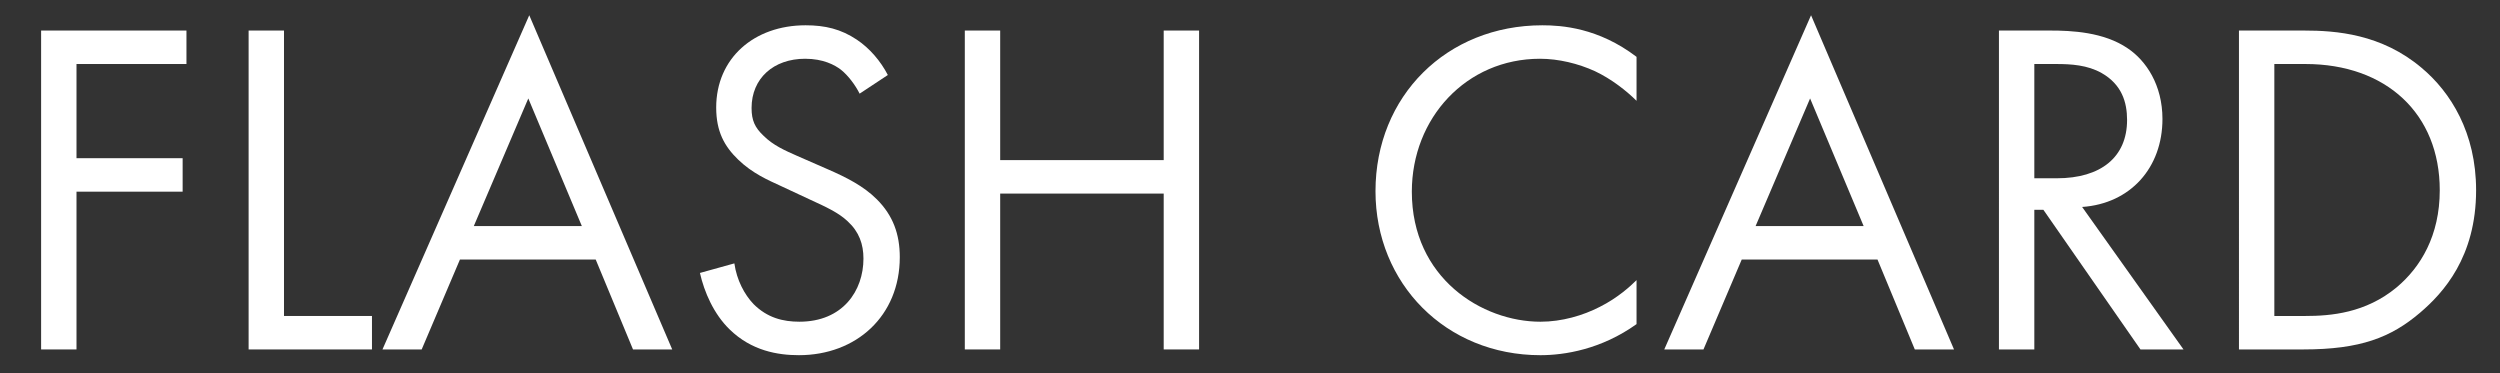 <?xml version="1.0" encoding="UTF-8"?><svg id="uuid-27ef8cb6-022d-4661-8f04-b209b7813f21" xmlns="http://www.w3.org/2000/svg" viewBox="0 0 1125 168"><rect x="0" y="0" width="1125" height="168" fill="#333333" stroke="none"/><defs><style>.uuid-d3987388-c9b1-449f-ac8e-f520bfe5d49c{fill:#fff;}</style></defs><path class="uuid-d3987388-c9b1-449f-ac8e-f520bfe5d49c" d="M83.908,28.806H34.424v42.384h47.763v15.061H34.424v70.999h-15.921V13.745H83.908v15.061Z"/><path class="uuid-d3987388-c9b1-449f-ac8e-f520bfe5d49c" d="M127.797,13.745V142.189h39.587v15.061h-55.508V13.745h15.921Z"/><path class="uuid-d3987388-c9b1-449f-ac8e-f520bfe5d49c" d="M268.071,116.802h-61.103l-17.212,40.448h-17.642L238.166,6.86l64.33,150.389h-17.643l-16.781-40.448Zm-6.239-15.061l-24.097-57.445-24.527,57.445h48.624Z"/><path class="uuid-d3987388-c9b1-449f-ac8e-f520bfe5d49c" d="M386.833,42.145c-1.937-3.873-5.164-8.176-8.391-10.758-2.797-2.151-7.96-4.948-16.136-4.948-14.2,0-24.097,8.821-24.097,22.16,0,5.594,1.506,8.821,5.378,12.479,4.303,4.303,9.682,6.669,15.061,9.036l13.77,6.024c8.391,3.658,16.136,7.53,22.161,13.555,7.315,7.315,10.327,15.706,10.327,26.033,0,26.463-19.579,44.105-45.396,44.105-9.467,0-21.3-1.936-31.197-11.618-7.1-6.885-11.403-16.782-13.339-25.388l15.491-4.303c1.076,7.53,4.518,13.985,8.606,18.288,6.239,6.239,13.339,7.96,20.654,7.96,19.579,0,28.83-13.985,28.83-28.4,0-6.454-1.937-12.048-7.1-16.781-4.087-3.873-9.682-6.455-17.212-9.897l-12.909-6.024c-5.594-2.582-12.694-5.594-19.148-11.833-6.239-6.024-9.896-12.694-9.896-23.451,0-22.161,16.997-37.006,40.232-37.006,8.821,0,15.921,1.721,23.021,6.455,5.809,3.873,10.757,9.682,13.985,15.921l-12.694,8.391Z"/><path class="uuid-d3987388-c9b1-449f-ac8e-f520bfe5d49c" d="M450.084,72.051h73.581V13.745h15.921V157.249h-15.921V87.111h-73.581v70.139h-15.921V13.745h15.921v58.306Z"/><path class="uuid-d3987388-c9b1-449f-ac8e-f520bfe5d49c" d="M736.442,45.372c-4.518-4.518-11.402-9.897-18.718-13.339-7.53-3.442-16.352-5.594-24.742-5.594-33.133,0-57.66,26.678-57.66,59.812,0,38.942,31.627,58.521,57.875,58.521,9.682,0,19.148-2.797,26.679-6.67,8.176-4.087,13.985-9.466,16.566-12.048v19.794c-15.921,11.403-32.487,13.984-43.245,13.984-42.599,0-74.226-32.272-74.226-73.796,0-42.814,32.057-74.657,75.087-74.657,8.605,0,25.172,1.076,42.384,14.2v19.794Z"/><path class="uuid-d3987388-c9b1-449f-ac8e-f520bfe5d49c" d="M844.878,116.802h-61.103l-17.212,40.448h-17.642L814.972,6.86l64.33,150.389h-17.643l-16.781-40.448Zm-6.239-15.061l-24.097-57.445-24.527,57.445h48.624Z"/><path class="uuid-d3987388-c9b1-449f-ac8e-f520bfe5d49c" d="M922.546,13.745c9.682,0,24.097,.646,34.854,7.96,8.391,5.594,15.706,16.566,15.706,31.842,0,21.945-14.415,38.081-36.146,39.587l45.611,64.114h-19.363l-43.675-62.824h-4.088v62.824h-15.921V13.745h23.021Zm-7.1,66.481h10.112c19.793,0,31.627-9.466,31.627-26.248,0-7.96-2.367-15.921-11.403-21.084-6.454-3.658-13.77-4.088-20.654-4.088h-9.682v51.42Z"/><path class="uuid-d3987388-c9b1-449f-ac8e-f520bfe5d49c" d="M1007.53,13.745h29.26c14.415,0,34.854,1.506,52.927,16.782,13.124,10.973,24.527,29.26,24.527,55.078,0,30.121-14.846,46.257-25.173,55.078-13.124,11.188-26.894,16.566-52.496,16.566h-29.045V13.745Zm15.921,128.444h13.984c11.403,0,27.109-1.291,41.094-12.909,10.758-9.036,19.363-23.236,19.363-43.675,0-34.424-24.097-56.799-60.457-56.799h-13.984v113.383Z"/></svg>